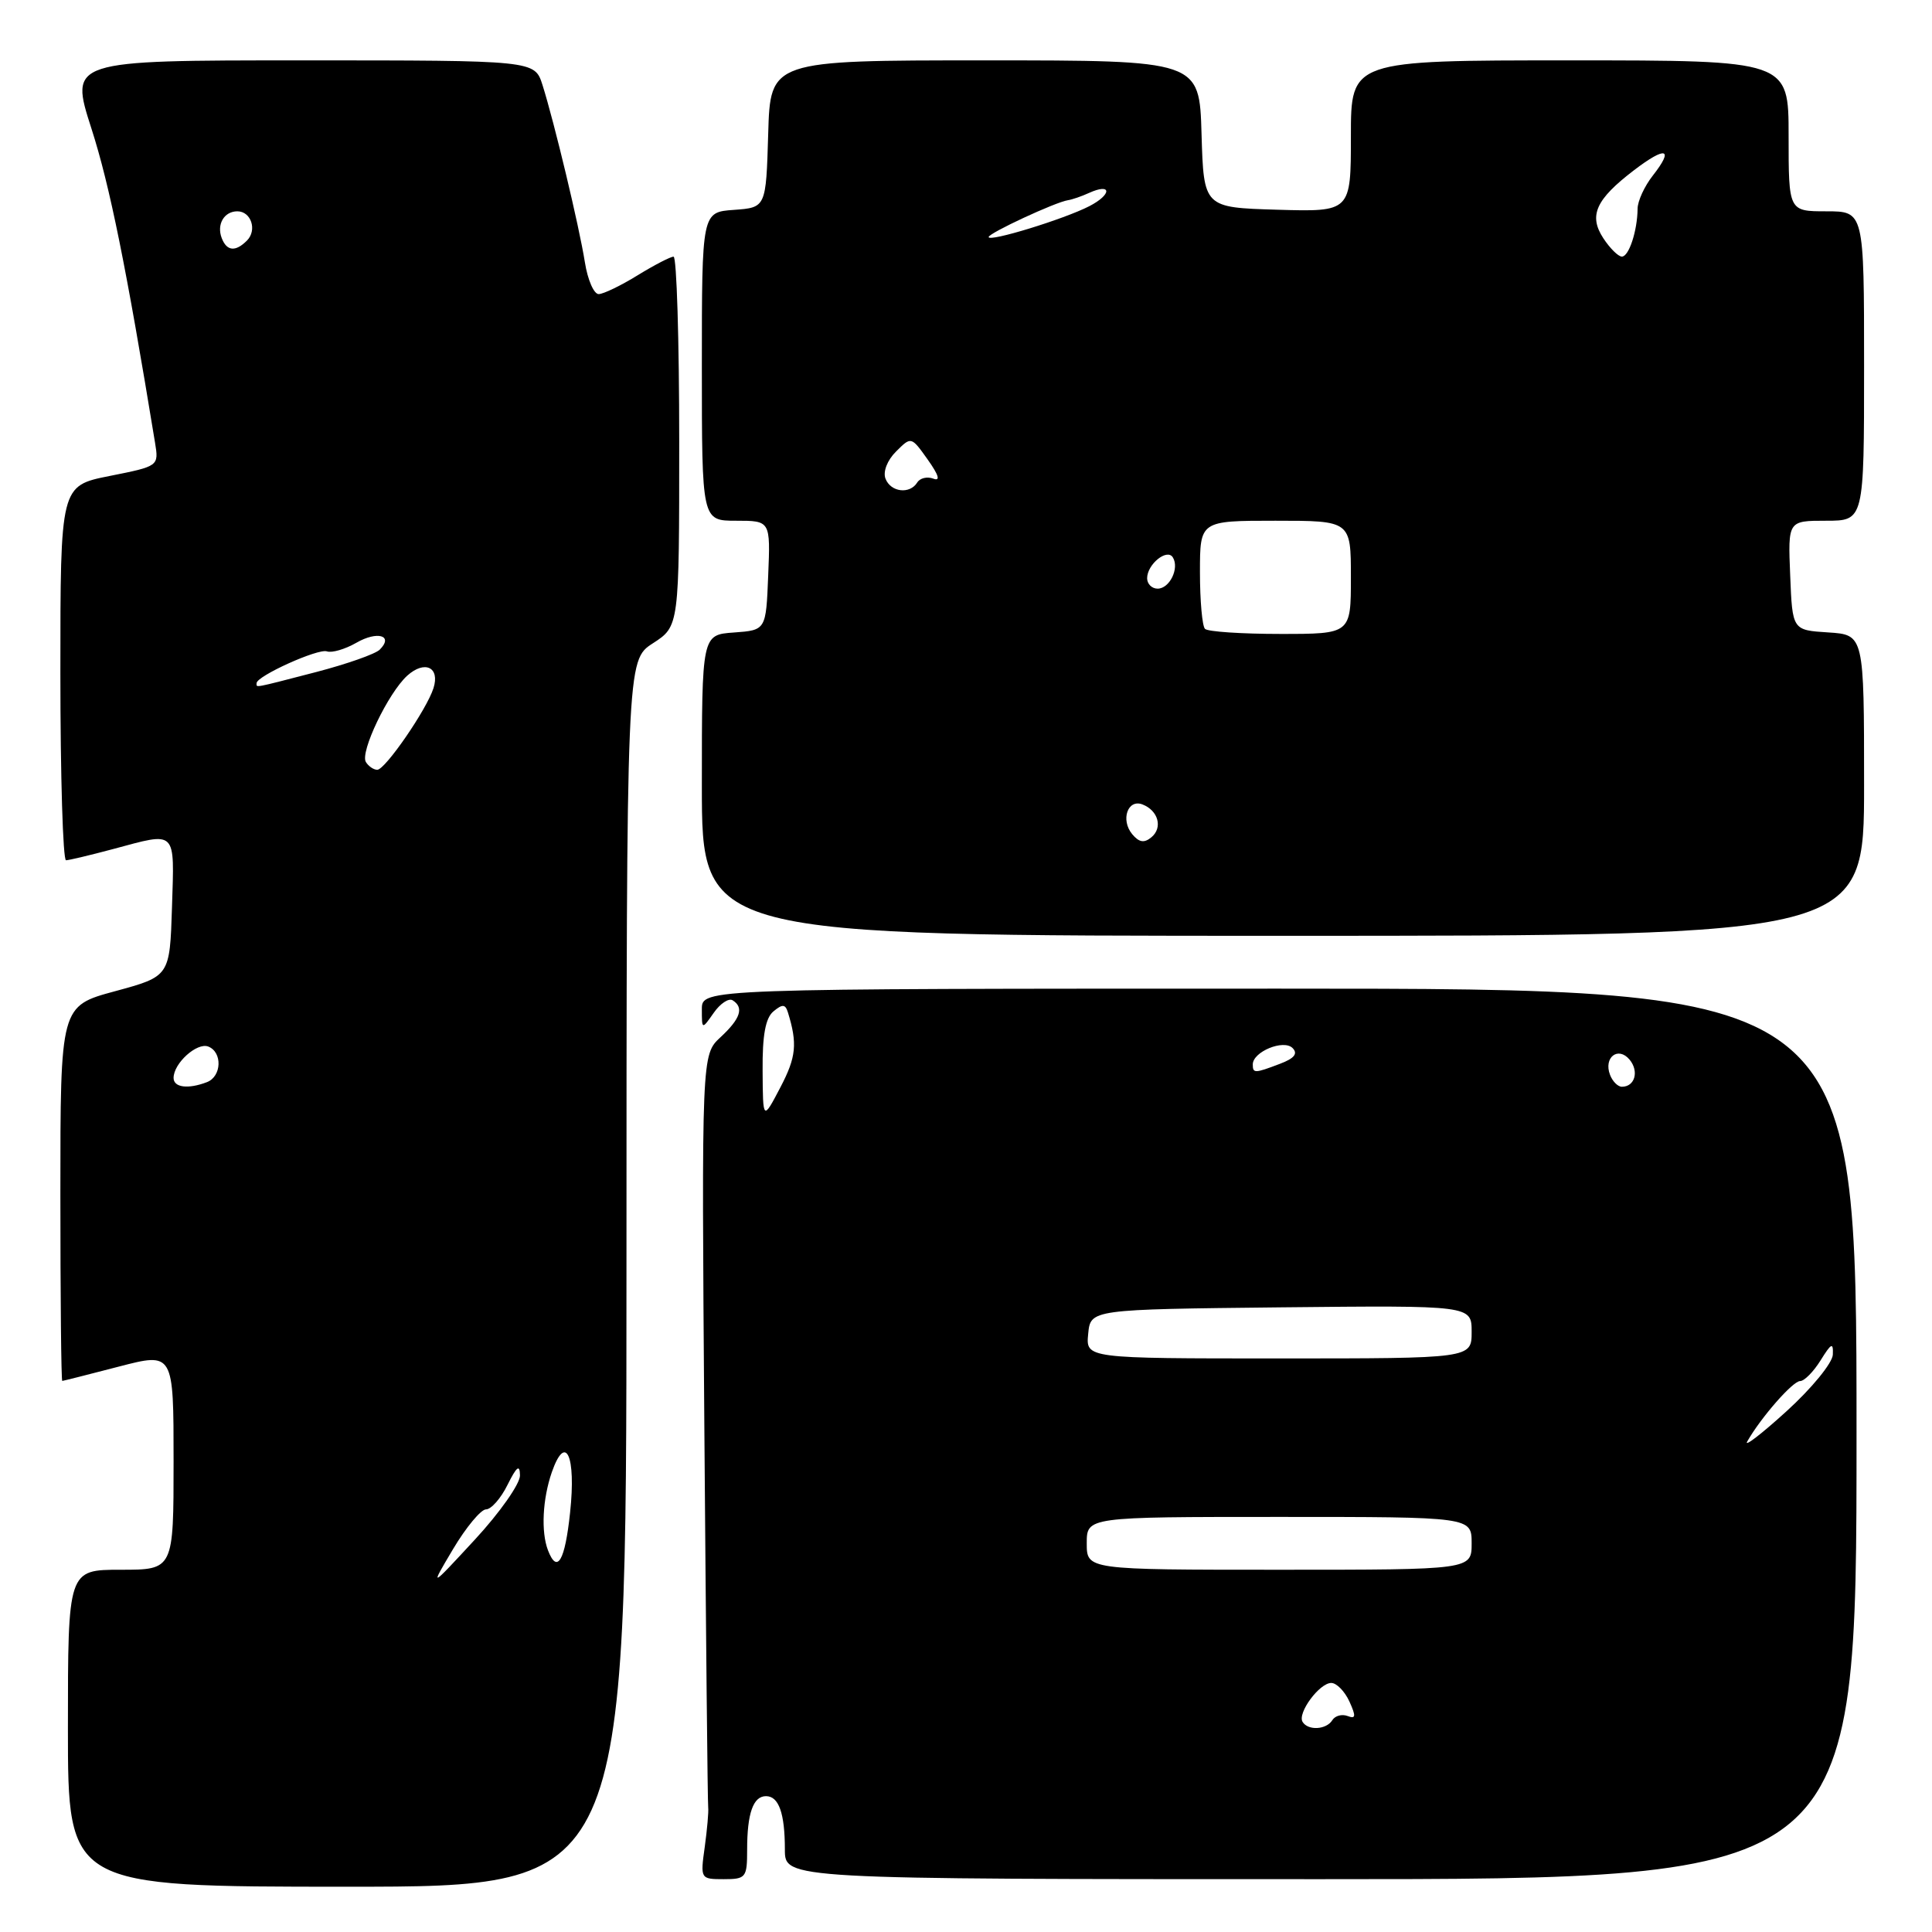 <?xml version="1.0" encoding="UTF-8" standalone="no"?>
<!DOCTYPE svg PUBLIC "-//W3C//DTD SVG 1.1//EN" "http://www.w3.org/Graphics/SVG/1.1/DTD/svg11.dtd" >
<svg xmlns="http://www.w3.org/2000/svg" xmlns:xlink="http://www.w3.org/1999/xlink" version="1.1" viewBox="0 0 256 256">
 <g >
 <path fill="currentColor"
d=" M 83.01 168.75 C 83.02 87.50 83.02 87.50 86.51 85.24 C 90.00 82.98 90.00 82.98 90.00 58.49 C 90.00 45.02 89.66 34.00 89.25 34.01 C 88.84 34.01 86.70 35.12 84.50 36.47 C 82.30 37.83 79.98 38.95 79.34 38.97 C 78.70 38.99 77.87 37.09 77.50 34.75 C 76.74 29.96 73.44 16.18 71.88 11.25 C 70.84 8.00 70.84 8.00 40.03 8.00 C 9.21 8.00 9.21 8.00 12.12 17.05 C 14.55 24.60 16.74 35.45 20.54 58.64 C 21.05 61.77 21.05 61.77 14.52 63.07 C 8.00 64.37 8.00 64.37 8.00 89.18 C 8.00 102.83 8.34 113.99 8.75 113.99 C 9.16 113.98 11.97 113.31 15.00 112.50 C 23.50 110.22 23.11 109.84 22.79 120.19 C 22.50 129.37 22.50 129.37 15.25 131.34 C 8.00 133.30 8.00 133.30 8.00 158.15 C 8.00 171.82 8.11 182.99 8.25 182.98 C 8.39 182.97 11.76 182.12 15.75 181.08 C 23.00 179.20 23.00 179.20 23.00 193.60 C 23.00 208.00 23.00 208.00 16.00 208.00 C 9.00 208.00 9.00 208.00 9.00 229.00 C 9.00 250.00 9.00 250.00 46.00 250.00 C 83.00 250.00 83.00 250.00 83.01 168.75 Z  M 99.00 245.08 C 99.00 240.28 99.80 238.00 101.50 238.00 C 103.20 238.00 104.00 240.28 104.00 245.08 C 104.00 249.00 104.00 249.00 175.00 249.00 C 246.00 249.00 246.00 249.00 246.00 190.00 C 246.00 131.00 246.00 131.00 169.50 131.00 C 93.00 131.00 93.00 131.00 93.00 133.72 C 93.00 136.45 93.00 136.45 94.57 134.21 C 95.43 132.97 96.56 132.23 97.07 132.54 C 98.61 133.50 98.13 134.97 95.48 137.43 C 92.96 139.76 92.96 139.76 93.33 189.13 C 93.54 216.28 93.76 238.95 93.84 239.50 C 93.91 240.05 93.70 242.41 93.38 244.75 C 92.79 248.96 92.82 249.00 95.89 249.00 C 98.84 249.00 99.00 248.80 99.00 245.08 Z  M 247.00 104.05 C 247.00 84.11 247.00 84.11 242.25 83.80 C 237.50 83.50 237.50 83.50 237.21 76.25 C 236.91 69.00 236.91 69.00 241.96 69.00 C 247.00 69.00 247.00 69.00 247.00 48.50 C 247.00 28.00 247.00 28.00 242.00 28.00 C 237.00 28.00 237.00 28.00 237.00 18.00 C 237.00 8.00 237.00 8.00 208.00 8.00 C 179.00 8.00 179.00 8.00 179.00 18.04 C 179.00 28.07 179.00 28.07 169.25 27.79 C 159.50 27.50 159.50 27.50 159.21 17.75 C 158.93 8.00 158.93 8.00 130.50 8.00 C 102.07 8.00 102.07 8.00 101.79 17.75 C 101.50 27.50 101.50 27.50 97.25 27.81 C 93.00 28.11 93.00 28.11 93.00 48.56 C 93.00 69.00 93.00 69.00 97.54 69.00 C 102.09 69.00 102.09 69.00 101.79 76.25 C 101.50 83.50 101.50 83.50 97.25 83.81 C 93.00 84.11 93.00 84.11 93.00 104.06 C 93.00 124.00 93.00 124.00 170.00 124.00 C 247.00 124.00 247.00 124.00 247.00 104.05 Z  M 60.04 205.25 C 61.76 202.36 63.73 200.00 64.40 200.00 C 65.08 200.00 66.37 198.54 67.25 196.75 C 68.47 194.30 68.88 193.99 68.90 195.50 C 68.92 196.60 66.23 200.43 62.93 204.00 C 56.92 210.50 56.92 210.50 60.04 205.25 Z  M 72.61 205.42 C 71.67 202.97 71.89 198.63 73.12 195.07 C 74.96 189.81 76.35 192.89 75.54 200.42 C 74.86 206.85 73.83 208.60 72.61 205.42 Z  M 23.00 142.83 C 23.00 140.89 26.09 138.10 27.59 138.67 C 29.50 139.41 29.38 142.64 27.42 143.39 C 24.92 144.35 23.00 144.10 23.00 142.83 Z  M 48.48 100.97 C 47.68 99.67 51.44 91.82 53.96 89.53 C 56.28 87.44 58.32 88.41 57.44 91.18 C 56.55 94.00 51.04 102.00 49.99 102.00 C 49.51 102.00 48.83 101.54 48.48 100.97 Z  M 34.00 90.52 C 34.00 89.58 42.17 85.89 43.32 86.31 C 43.97 86.54 45.72 86.03 47.22 85.17 C 50.01 83.56 52.19 84.21 50.32 86.08 C 49.74 86.66 45.95 87.99 41.89 89.05 C 33.39 91.25 34.00 91.14 34.00 90.52 Z  M 29.38 31.55 C 28.68 29.73 29.70 28.00 31.45 28.00 C 33.28 28.00 34.10 30.50 32.72 31.88 C 31.20 33.40 30.05 33.29 29.38 31.55 Z  M 172.60 228.16 C 171.88 227.00 174.83 223.00 176.40 223.00 C 177.10 223.00 178.18 224.10 178.80 225.45 C 179.70 227.43 179.65 227.80 178.56 227.38 C 177.81 227.10 176.91 227.34 176.54 227.93 C 175.76 229.20 173.33 229.35 172.60 228.16 Z  M 144.00 204.50 C 144.00 201.00 144.00 201.00 169.50 201.00 C 195.00 201.00 195.00 201.00 195.00 204.50 C 195.00 208.00 195.00 208.00 169.50 208.00 C 144.00 208.00 144.00 208.00 144.00 204.50 Z  M 231.52 191.00 C 233.33 187.82 237.55 183.00 238.52 183.00 C 239.08 183.00 240.30 181.76 241.24 180.25 C 242.67 177.95 242.93 177.83 242.86 179.50 C 242.81 180.60 240.06 183.97 236.72 187.00 C 233.39 190.03 231.05 191.82 231.52 191.00 Z  M 144.19 176.75 C 144.50 173.50 144.50 173.50 169.75 173.23 C 195.00 172.97 195.00 172.97 195.00 176.48 C 195.00 180.00 195.00 180.00 169.44 180.00 C 143.87 180.00 143.87 180.00 144.19 176.75 Z  M 101.05 141.87 C 101.01 137.18 101.43 134.88 102.49 134.01 C 103.68 133.02 104.06 133.05 104.40 134.14 C 105.68 138.28 105.51 140.06 103.41 144.07 C 101.09 148.50 101.09 148.50 101.05 141.87 Z  M 213.34 142.43 C 212.45 140.12 214.41 138.59 215.93 140.41 C 217.21 141.96 216.63 144.00 214.91 144.00 C 214.37 144.00 213.67 143.29 213.34 142.43 Z  M 166.00 141.04 C 166.00 139.36 170.08 137.68 171.27 138.87 C 172.01 139.61 171.51 140.24 169.60 140.96 C 166.24 142.24 166.00 142.24 166.00 141.04 Z  M 150.02 110.53 C 148.46 108.64 149.43 105.84 151.38 106.59 C 153.48 107.40 154.10 109.67 152.57 110.94 C 151.61 111.74 150.94 111.63 150.02 110.53 Z  M 159.67 83.33 C 159.30 82.97 159.00 79.59 159.00 75.83 C 159.00 69.00 159.00 69.00 169.00 69.00 C 179.00 69.00 179.00 69.00 179.00 76.50 C 179.00 84.00 179.00 84.00 169.67 84.00 C 164.53 84.00 160.03 83.70 159.67 83.33 Z  M 152.00 76.62 C 152.00 74.77 154.65 72.62 155.41 73.86 C 156.30 75.30 154.98 78.00 153.39 78.00 C 152.63 78.00 152.00 77.38 152.00 76.62 Z  M 117.33 63.42 C 116.98 62.50 117.57 60.98 118.73 59.83 C 120.74 57.82 120.74 57.82 122.93 60.90 C 124.40 62.97 124.64 63.80 123.66 63.42 C 122.86 63.12 121.91 63.34 121.54 63.93 C 120.55 65.53 118.02 65.22 117.33 63.42 Z  M 212.45 31.57 C 210.48 28.56 211.44 26.43 216.52 22.55 C 220.75 19.32 221.86 19.63 219.01 23.26 C 217.91 24.66 216.99 26.64 216.99 27.66 C 216.96 30.59 215.84 34.00 214.91 34.00 C 214.43 34.00 213.33 32.91 212.45 31.57 Z  M 131.00 31.41 C 131.00 30.89 139.85 26.78 141.50 26.53 C 142.05 26.45 143.31 26.02 144.29 25.57 C 147.32 24.19 147.37 25.76 144.34 27.32 C 141.00 29.04 131.00 32.11 131.00 31.41 Z "/>
</g>
</svg>